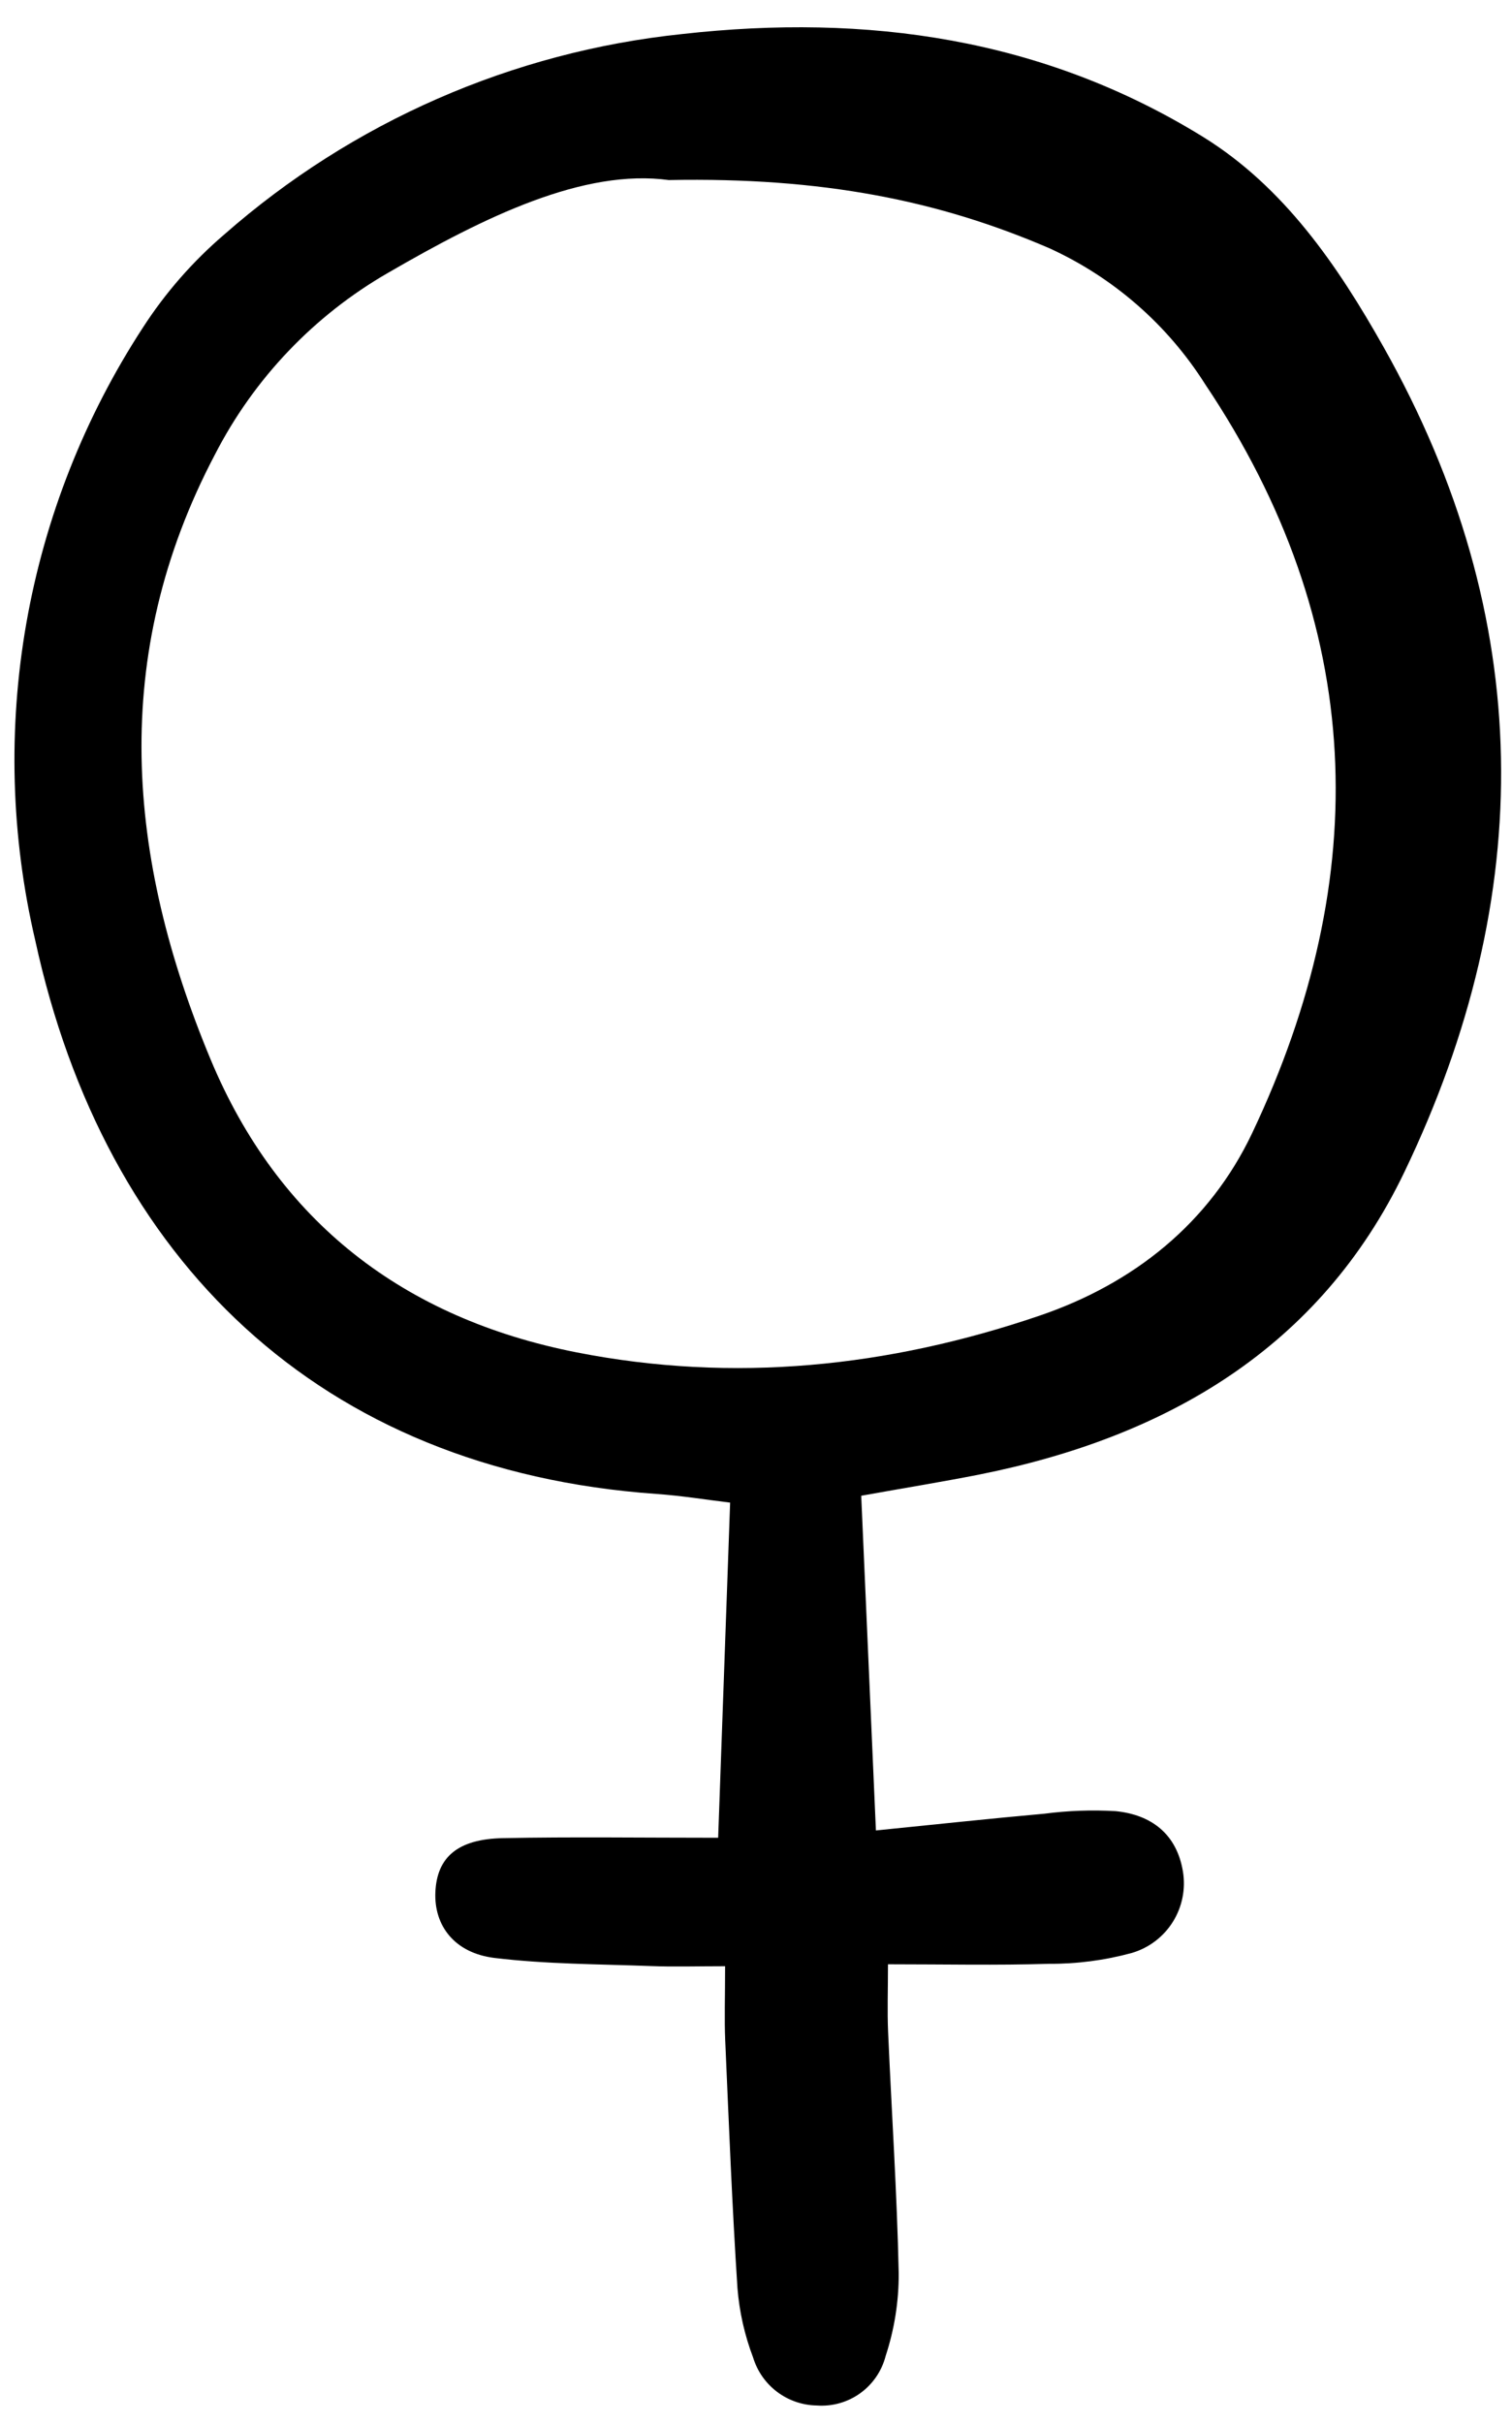 <svg width="78" height="125" viewBox="0 0 78 125" fill="none" xmlns="http://www.w3.org/2000/svg">
<g clip-path="url(#clip0_6_2002)">
<path d="M44.428 77.156C44.682 82.949 44.926 88.501 45.186 94.421C48.337 94.105 51.108 93.805 53.883 93.557C55.101 93.398 56.332 93.354 57.559 93.426C59.396 93.612 60.703 94.603 61.024 96.539C61.173 97.439 60.988 98.363 60.504 99.137C60.019 99.911 59.268 100.481 58.393 100.739C56.991 101.122 55.544 101.311 54.091 101.301C51.414 101.384 48.731 101.325 45.808 101.325C45.808 102.677 45.768 103.749 45.815 104.818C45.996 108.967 46.274 113.113 46.362 117.263C46.369 118.712 46.141 120.153 45.688 121.529C45.49 122.304 45.025 122.985 44.376 123.452C43.726 123.919 42.933 124.143 42.135 124.084C41.395 124.072 40.678 123.825 40.087 123.38C39.497 122.934 39.063 122.312 38.849 121.604C38.412 120.455 38.141 119.25 38.043 118.025C37.766 113.77 37.598 109.507 37.412 105.246C37.364 104.145 37.406 103.041 37.406 101.425C35.938 101.425 34.756 101.463 33.577 101.417C30.886 101.315 28.179 101.322 25.513 100.998C23.447 100.747 22.385 99.331 22.46 97.605C22.538 95.808 23.605 94.865 25.939 94.818C29.517 94.747 33.098 94.799 37.048 94.799C37.255 88.977 37.453 83.423 37.665 77.511C36.457 77.366 35.164 77.154 33.863 77.063C16.457 75.835 5.4 64.986 1.816 48.501C0.562 43.131 0.408 37.563 1.362 32.132C2.317 26.701 4.361 21.519 7.371 16.899C8.529 15.105 9.941 13.49 11.562 12.102C18.178 6.285 26.438 2.669 35.2 1.755C44.72 0.688 53.79 1.964 62.037 7.046C66.238 9.636 69.01 13.704 71.377 17.906C79.238 31.866 79.301 46.194 72.445 60.466C68.082 69.549 60.153 74.142 50.512 76.064C48.644 76.433 46.766 76.737 44.428 77.156ZM34.522 9.291C30.109 8.681 24.995 11.187 20.017 14.075C16.201 16.273 13.101 19.526 11.09 23.443C5.62 33.832 6.54 44.261 10.858 54.633C14.352 63.029 20.834 68.003 29.732 69.758C37.86 71.359 45.84 70.52 53.623 67.869C58.496 66.209 62.395 63.09 64.596 58.449C70.883 45.186 70.47 32.199 62.171 19.82C60.234 16.755 57.446 14.32 54.149 12.812C48.416 10.334 42.405 9.139 34.522 9.288V9.291Z" fill="black"/>
</g>
<defs>
<clipPath id="clip0_6_2002">
<rect width="77.448" height="123.392" fill="white" transform="translate(0.422 0.942)"/>
</clipPath>
</defs>
</svg>
